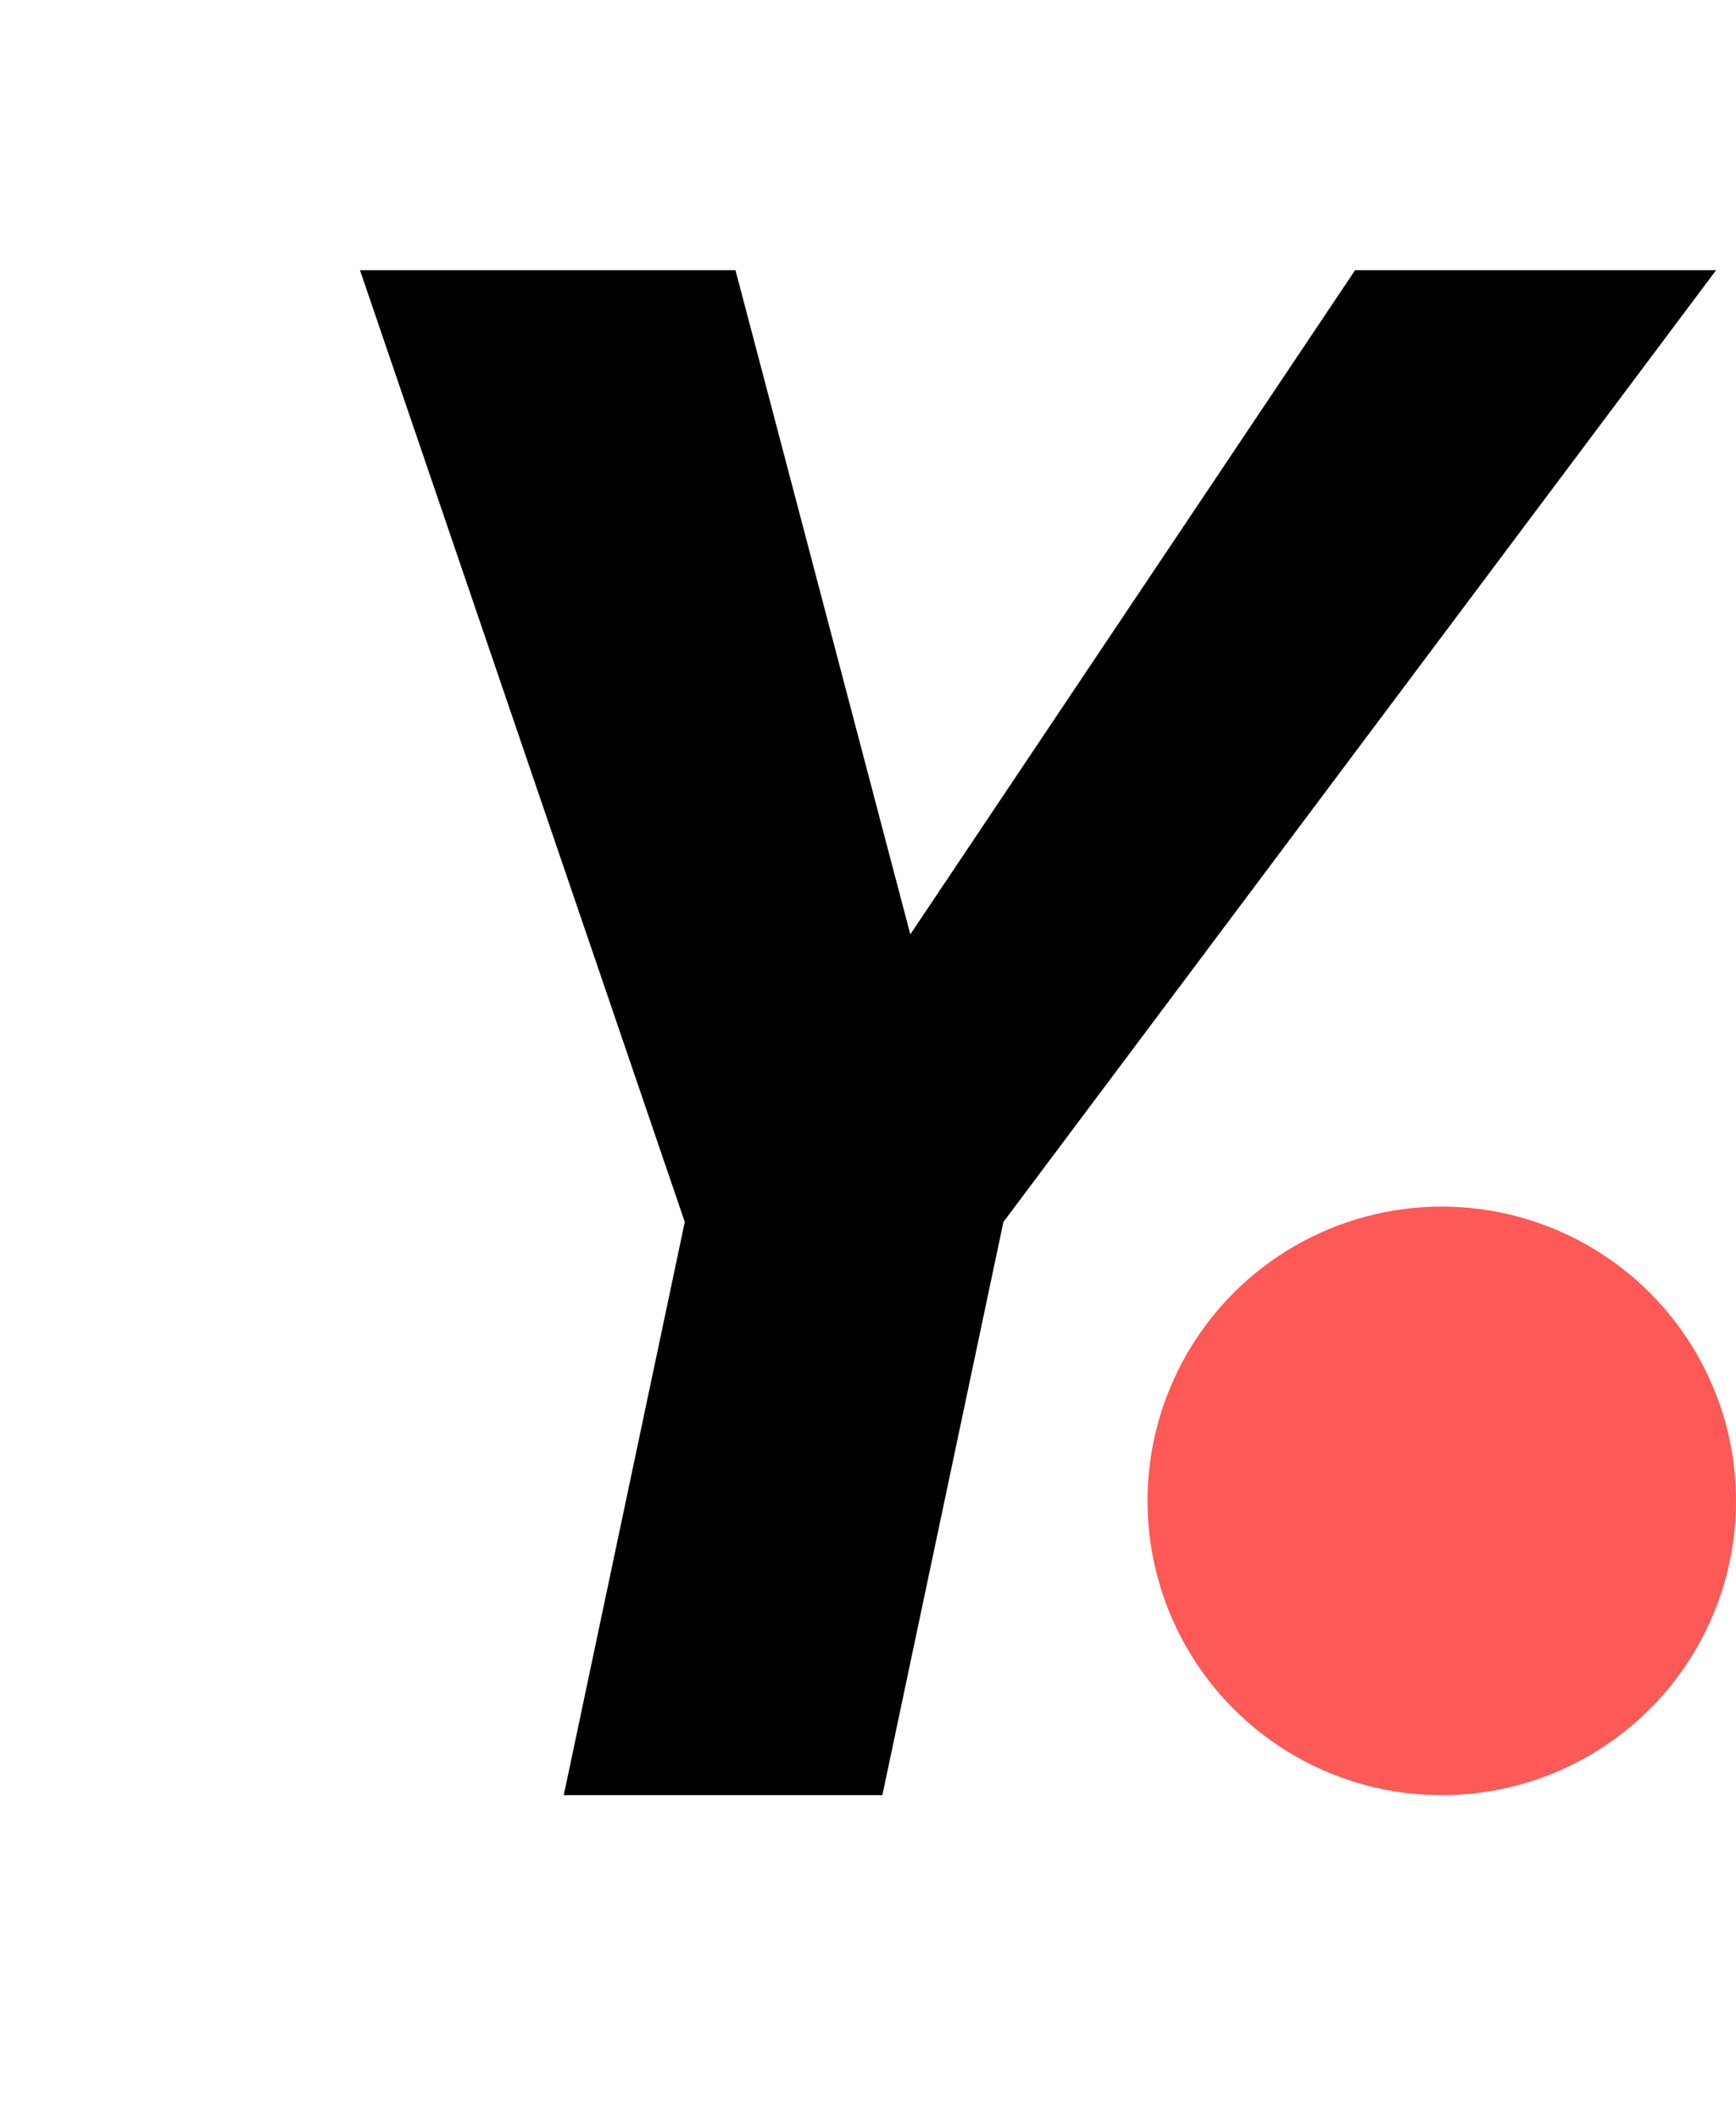 <svg width="59" height="72" viewBox="0 0 59 72" fill="none" xmlns="http://www.w3.org/2000/svg">
<path d="M46.055 9.18H58.324L34.102 41.523L29.988 61H19.16L23.273 41.523L12.234 9.18H24.996L30.938 31.75L46.055 9.18Z" fill="black"/>
<circle cx="49" cy="51" r="10" fill="#FD5956"/>
</svg>
